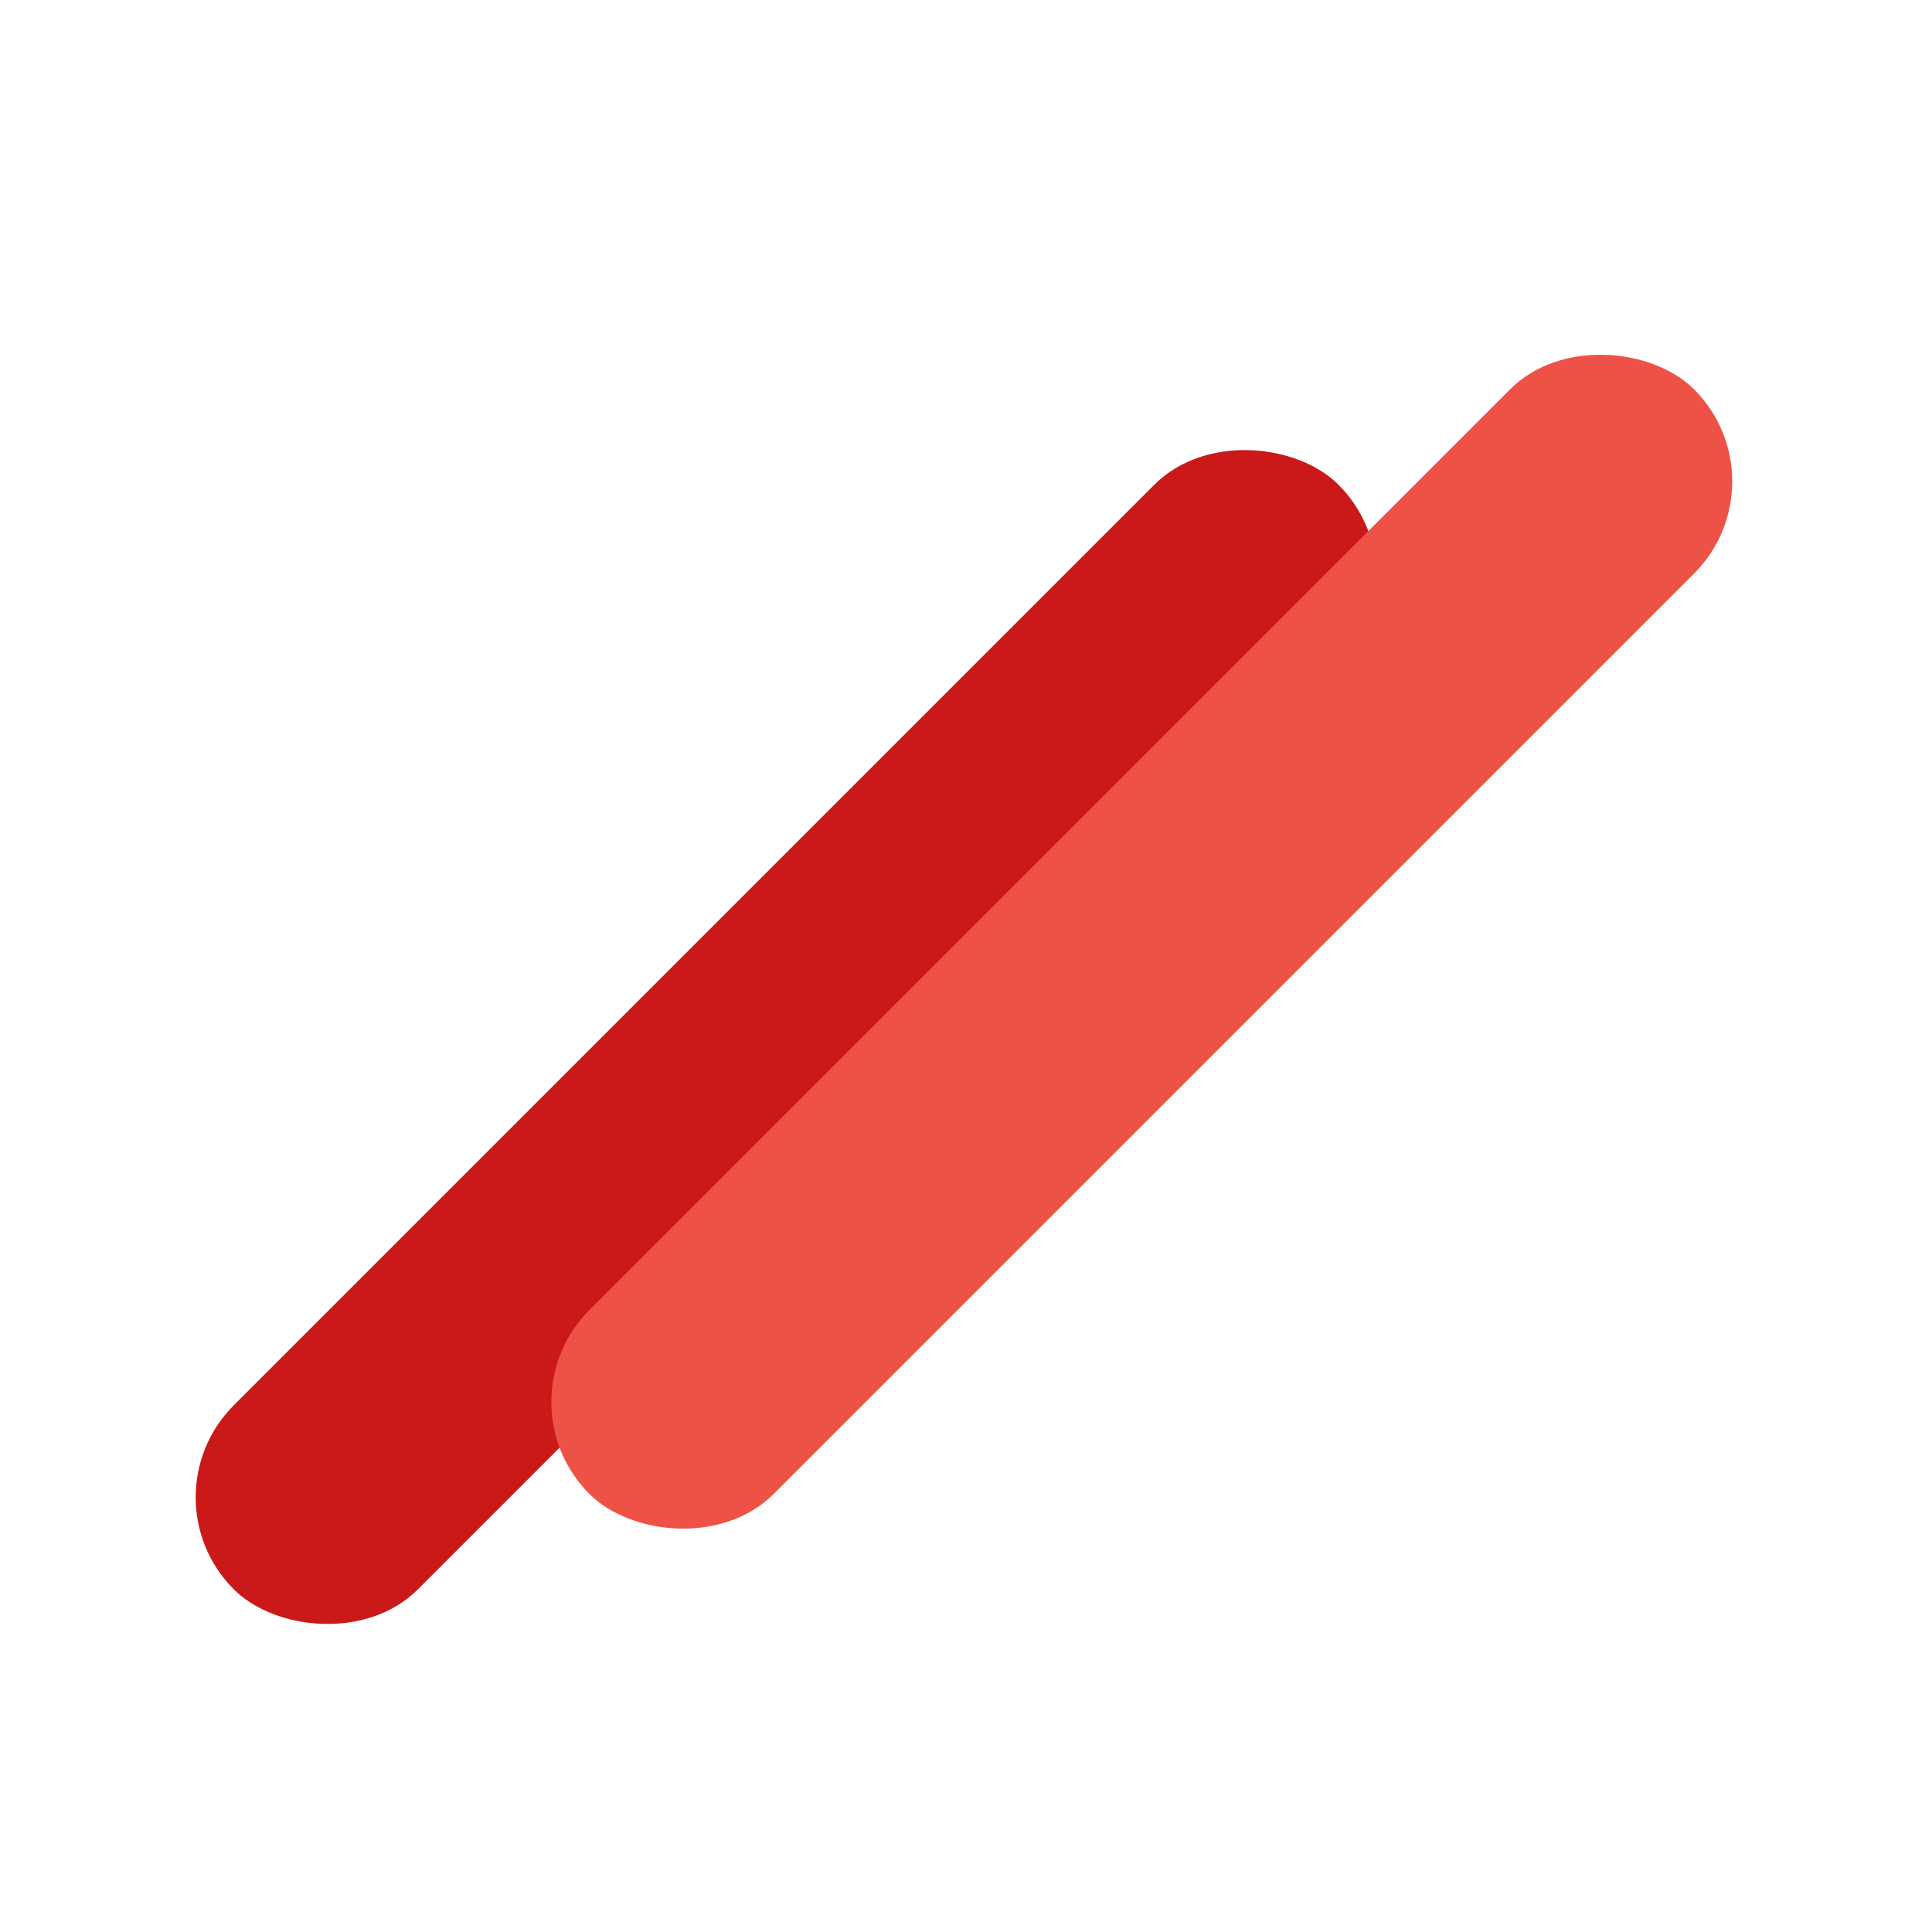 <svg width="32" height="32" viewBox="0 0 32 32" fill="none" xmlns="http://www.w3.org/2000/svg">
<g clip-path="url(#clip0_24_272)">
<rect x="2.348" y="24.8" width="25.875" height="4.312" rx="2.156" transform="rotate(-45 2.348 24.8)" fill="#CB1919"/>
<rect x="8.239" y="23.221" width="25.875" height="4.312" rx="2.156" transform="rotate(-45 8.239 23.221)" fill="#EE5246"/>
</g>
<defs>
<clipPath id="clip0_24_272">
<rect width="32" height="32" fill="white"/>
</clipPath>
</defs>
</svg>
